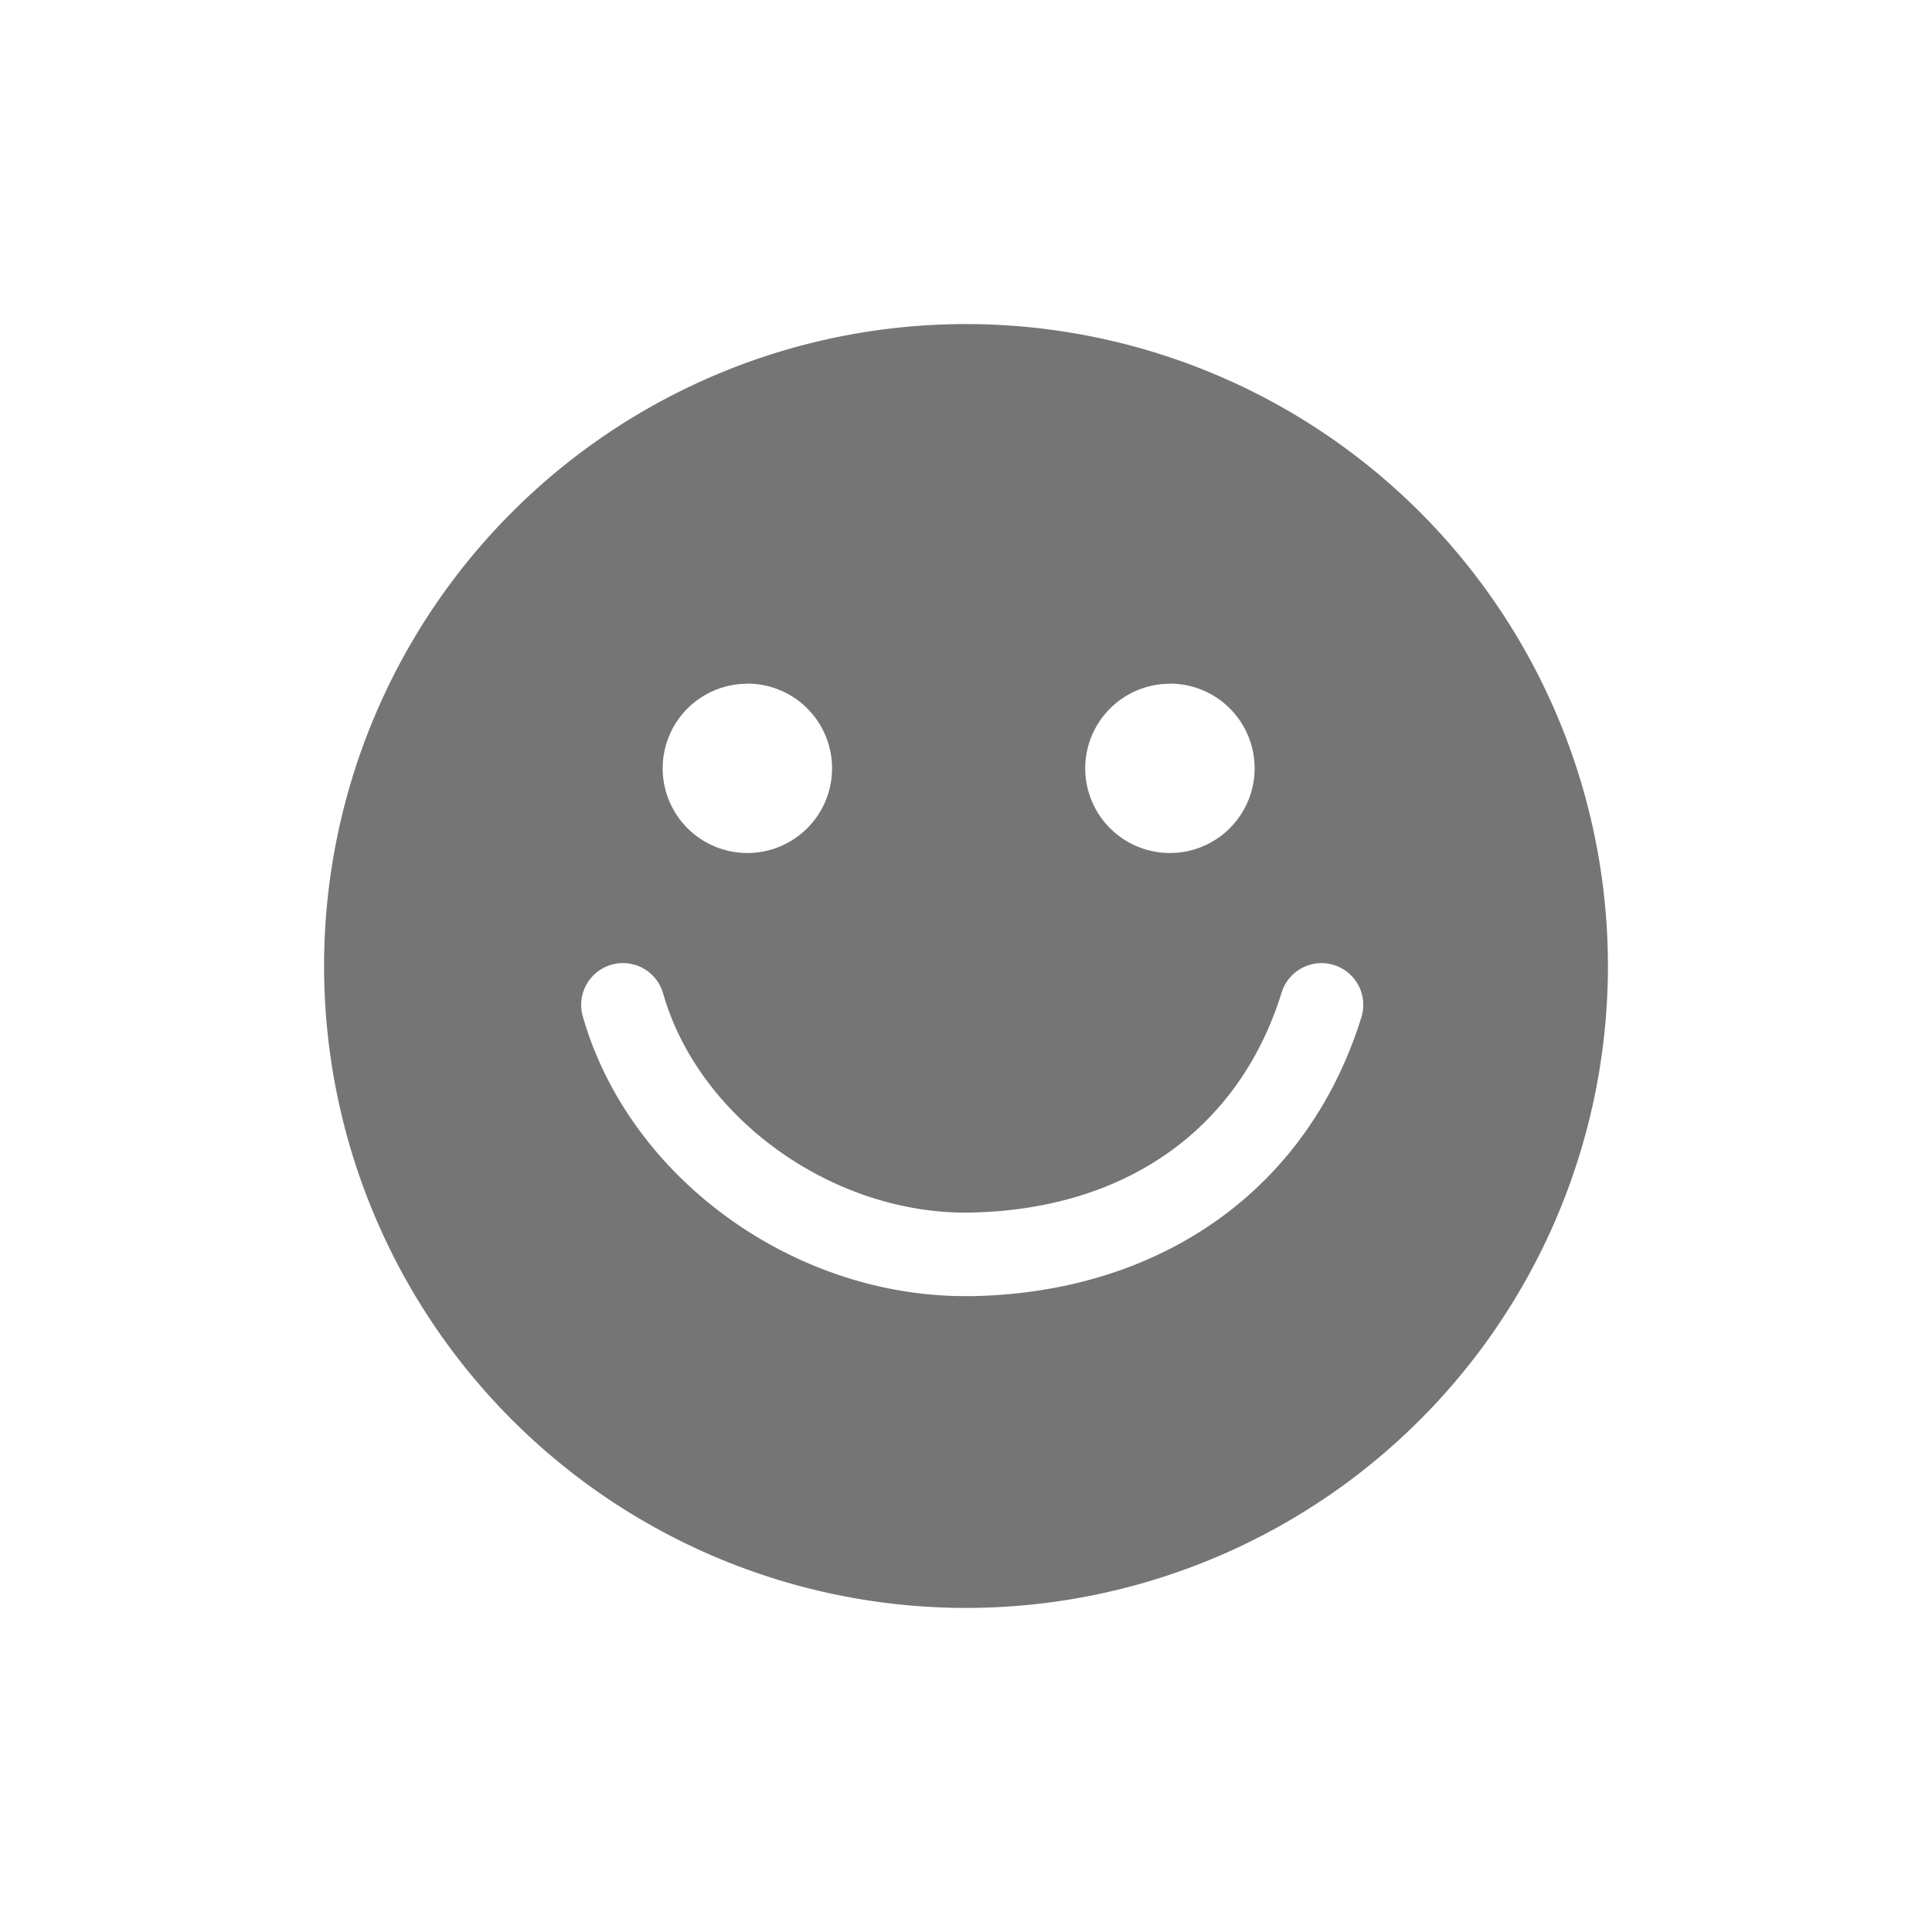 <svg id="Layer_1" data-name="Layer 1" xmlns="http://www.w3.org/2000/svg" viewBox="0 0 310 310"><defs><style>.cls-1{fill:#757576;}</style></defs><path class="cls-1" d="M155,52A103,103,0,1,0,258,155,103,103,0,0,0,155,52Zm32.72,57.69a13.59,13.59,0,1,1-13.59,13.59A13.59,13.59,0,0,1,187.72,109.71Zm-67.81,0a13.59,13.59,0,1,1-13.58,13.59A13.58,13.58,0,0,1,119.91,109.71Zm98.53,53.54c-8.51,27.37-31.8,44.09-62.3,44.74h-1.28c-27.77,0-54-19.11-61.35-44.9a6.7,6.7,0,1,1,12.89-3.67c5.75,20.18,27.5,35.62,49.46,35.16,24.82-.53,43-13.4,49.79-35.32a6.7,6.7,0,0,1,12.79,4Z"/></svg>